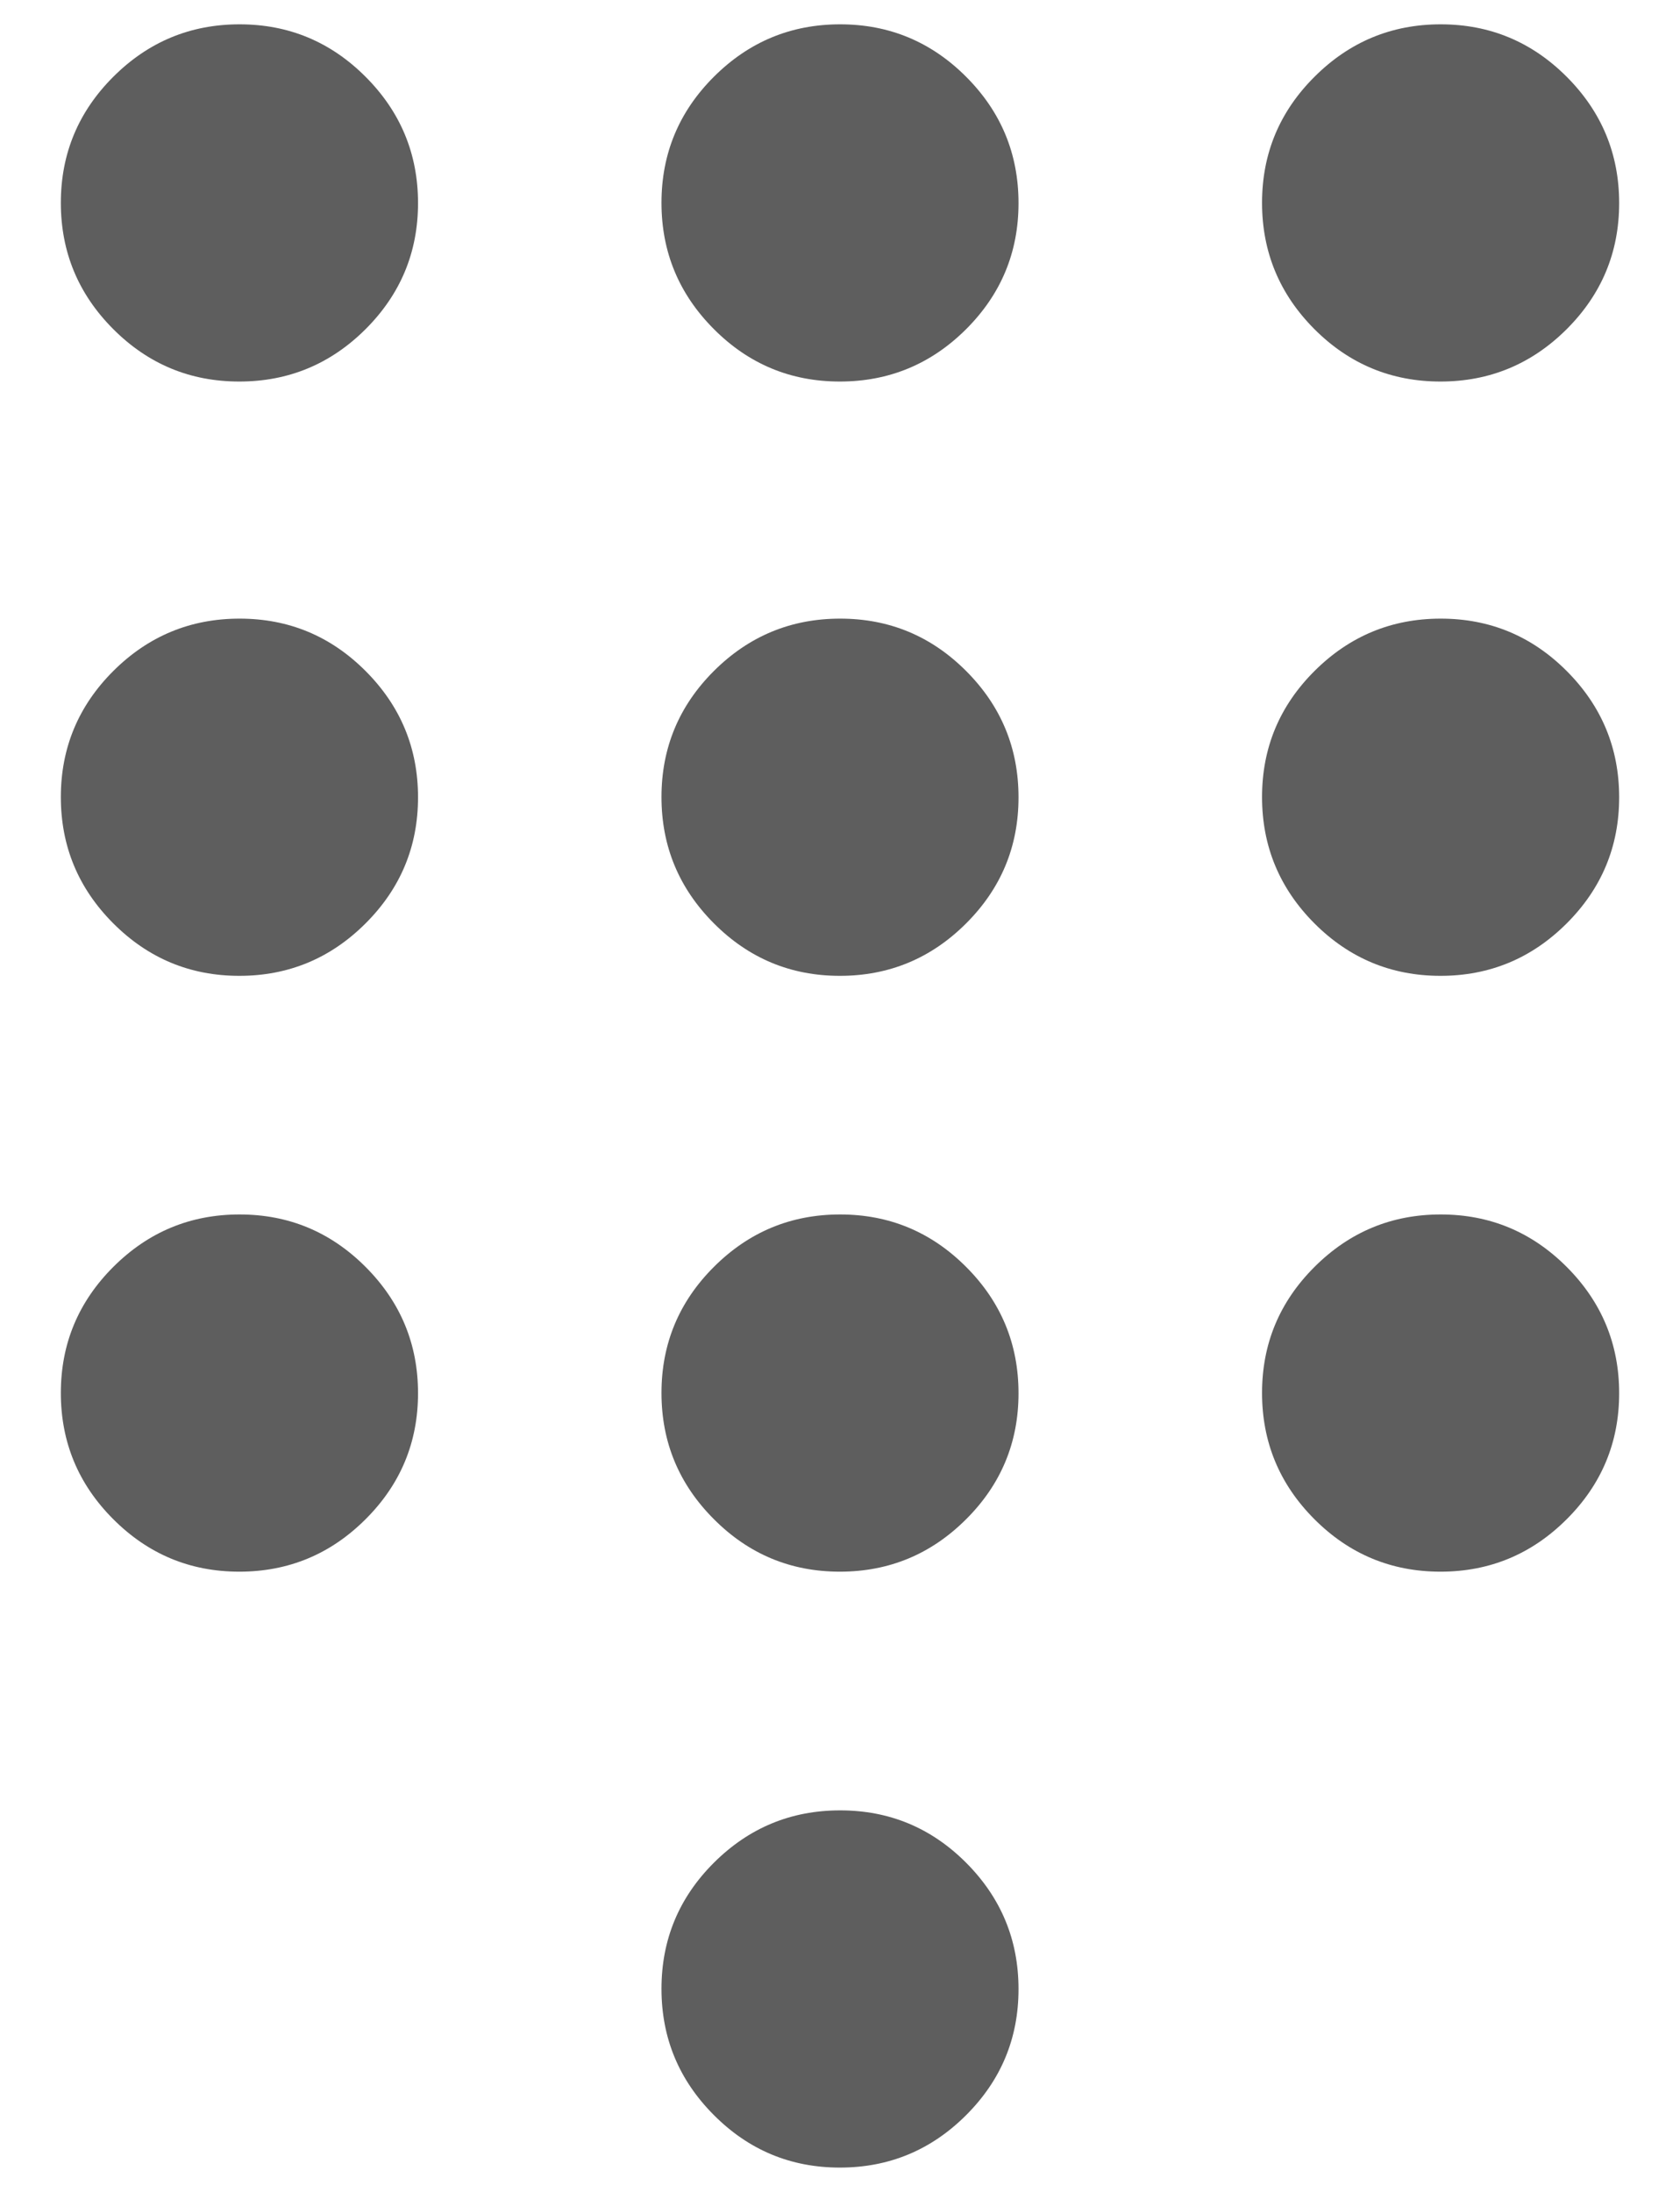 <svg width="23" height="30" viewBox="0 0 23 30" fill="none" xmlns="http://www.w3.org/2000/svg">
<path d="M11.498 29.667C10.825 29.667 10.25 29.427 9.773 28.948C9.295 28.469 9.056 27.893 9.056 27.22C9.056 26.547 9.295 25.972 9.774 25.494C10.253 25.017 10.829 24.778 11.502 24.778C12.175 24.778 12.75 25.017 13.228 25.496C13.706 25.976 13.944 26.552 13.944 27.224C13.944 27.897 13.705 28.472 13.226 28.95C12.747 29.428 12.171 29.667 11.498 29.667ZM3.276 5.222C2.603 5.222 2.028 4.983 1.55 4.504C1.072 4.025 0.833 3.449 0.833 2.776C0.833 2.103 1.073 1.528 1.552 1.05C2.031 0.572 2.607 0.333 3.28 0.333C3.953 0.333 4.528 0.573 5.006 1.052C5.484 1.531 5.723 2.107 5.723 2.78C5.723 3.453 5.483 4.028 5.004 4.506C4.525 4.983 3.949 5.222 3.276 5.222ZM3.276 13.356C2.603 13.356 2.028 13.116 1.55 12.637C1.072 12.158 0.833 11.582 0.833 10.909C0.833 10.236 1.073 9.661 1.552 9.183C2.031 8.706 2.607 8.467 3.28 8.467C3.953 8.467 4.528 8.706 5.006 9.185C5.484 9.664 5.723 10.24 5.723 10.913C5.723 11.586 5.483 12.161 5.004 12.639C4.525 13.117 3.949 13.356 3.276 13.356ZM3.276 21.511C2.603 21.511 2.028 21.271 1.55 20.792C1.072 20.314 0.833 19.738 0.833 19.065C0.833 18.392 1.073 17.817 1.552 17.339C2.031 16.861 2.607 16.622 3.28 16.622C3.953 16.622 4.528 16.862 5.006 17.341C5.484 17.82 5.723 18.396 5.723 19.069C5.723 19.741 5.483 20.317 5.004 20.794C4.525 21.272 3.949 21.511 3.276 21.511ZM19.721 5.222C19.048 5.222 18.472 4.983 17.994 4.504C17.517 4.025 17.278 3.449 17.278 2.776C17.278 2.103 17.517 1.528 17.997 1.05C18.476 0.572 19.052 0.333 19.724 0.333C20.397 0.333 20.972 0.573 21.45 1.052C21.928 1.531 22.167 2.107 22.167 2.78C22.167 3.453 21.927 4.028 21.448 4.506C20.969 4.983 20.393 5.222 19.721 5.222ZM11.498 21.511C10.825 21.511 10.25 21.271 9.773 20.792C9.295 20.314 9.056 19.738 9.056 19.065C9.056 18.392 9.295 17.817 9.774 17.339C10.253 16.861 10.829 16.622 11.502 16.622C12.175 16.622 12.75 16.862 13.228 17.341C13.706 17.82 13.944 18.396 13.944 19.069C13.944 19.741 13.705 20.317 13.226 20.794C12.747 21.272 12.171 21.511 11.498 21.511ZM19.721 21.511C19.048 21.511 18.472 21.271 17.994 20.792C17.517 20.314 17.278 19.738 17.278 19.065C17.278 18.392 17.517 17.817 17.997 17.339C18.476 16.861 19.052 16.622 19.724 16.622C20.397 16.622 20.972 16.862 21.45 17.341C21.928 17.82 22.167 18.396 22.167 19.069C22.167 19.741 21.927 20.317 21.448 20.794C20.969 21.272 20.393 21.511 19.721 21.511ZM19.721 13.356C19.048 13.356 18.472 13.116 17.994 12.637C17.517 12.158 17.278 11.582 17.278 10.909C17.278 10.236 17.517 9.661 17.997 9.183C18.476 8.706 19.052 8.467 19.724 8.467C20.397 8.467 20.972 8.706 21.45 9.185C21.928 9.664 22.167 10.24 22.167 10.913C22.167 11.586 21.927 12.161 21.448 12.639C20.969 13.117 20.393 13.356 19.721 13.356ZM11.498 13.356C10.825 13.356 10.25 13.116 9.773 12.637C9.295 12.158 9.056 11.582 9.056 10.909C9.056 10.236 9.295 9.661 9.774 9.183C10.253 8.706 10.829 8.467 11.502 8.467C12.175 8.467 12.75 8.706 13.228 9.185C13.706 9.664 13.944 10.24 13.944 10.913C13.944 11.586 13.705 12.161 13.226 12.639C12.747 13.117 12.171 13.356 11.498 13.356ZM11.498 5.222C10.825 5.222 10.25 4.983 9.773 4.504C9.295 4.025 9.056 3.449 9.056 2.776C9.056 2.103 9.295 1.528 9.774 1.05C10.253 0.572 10.829 0.333 11.502 0.333C12.175 0.333 12.75 0.573 13.228 1.052C13.706 1.531 13.944 2.107 13.944 2.78C13.944 3.453 13.705 4.028 13.226 4.506C12.747 4.983 12.171 5.222 11.498 5.222Z" fill="#5E5E5E"/>
</svg>
